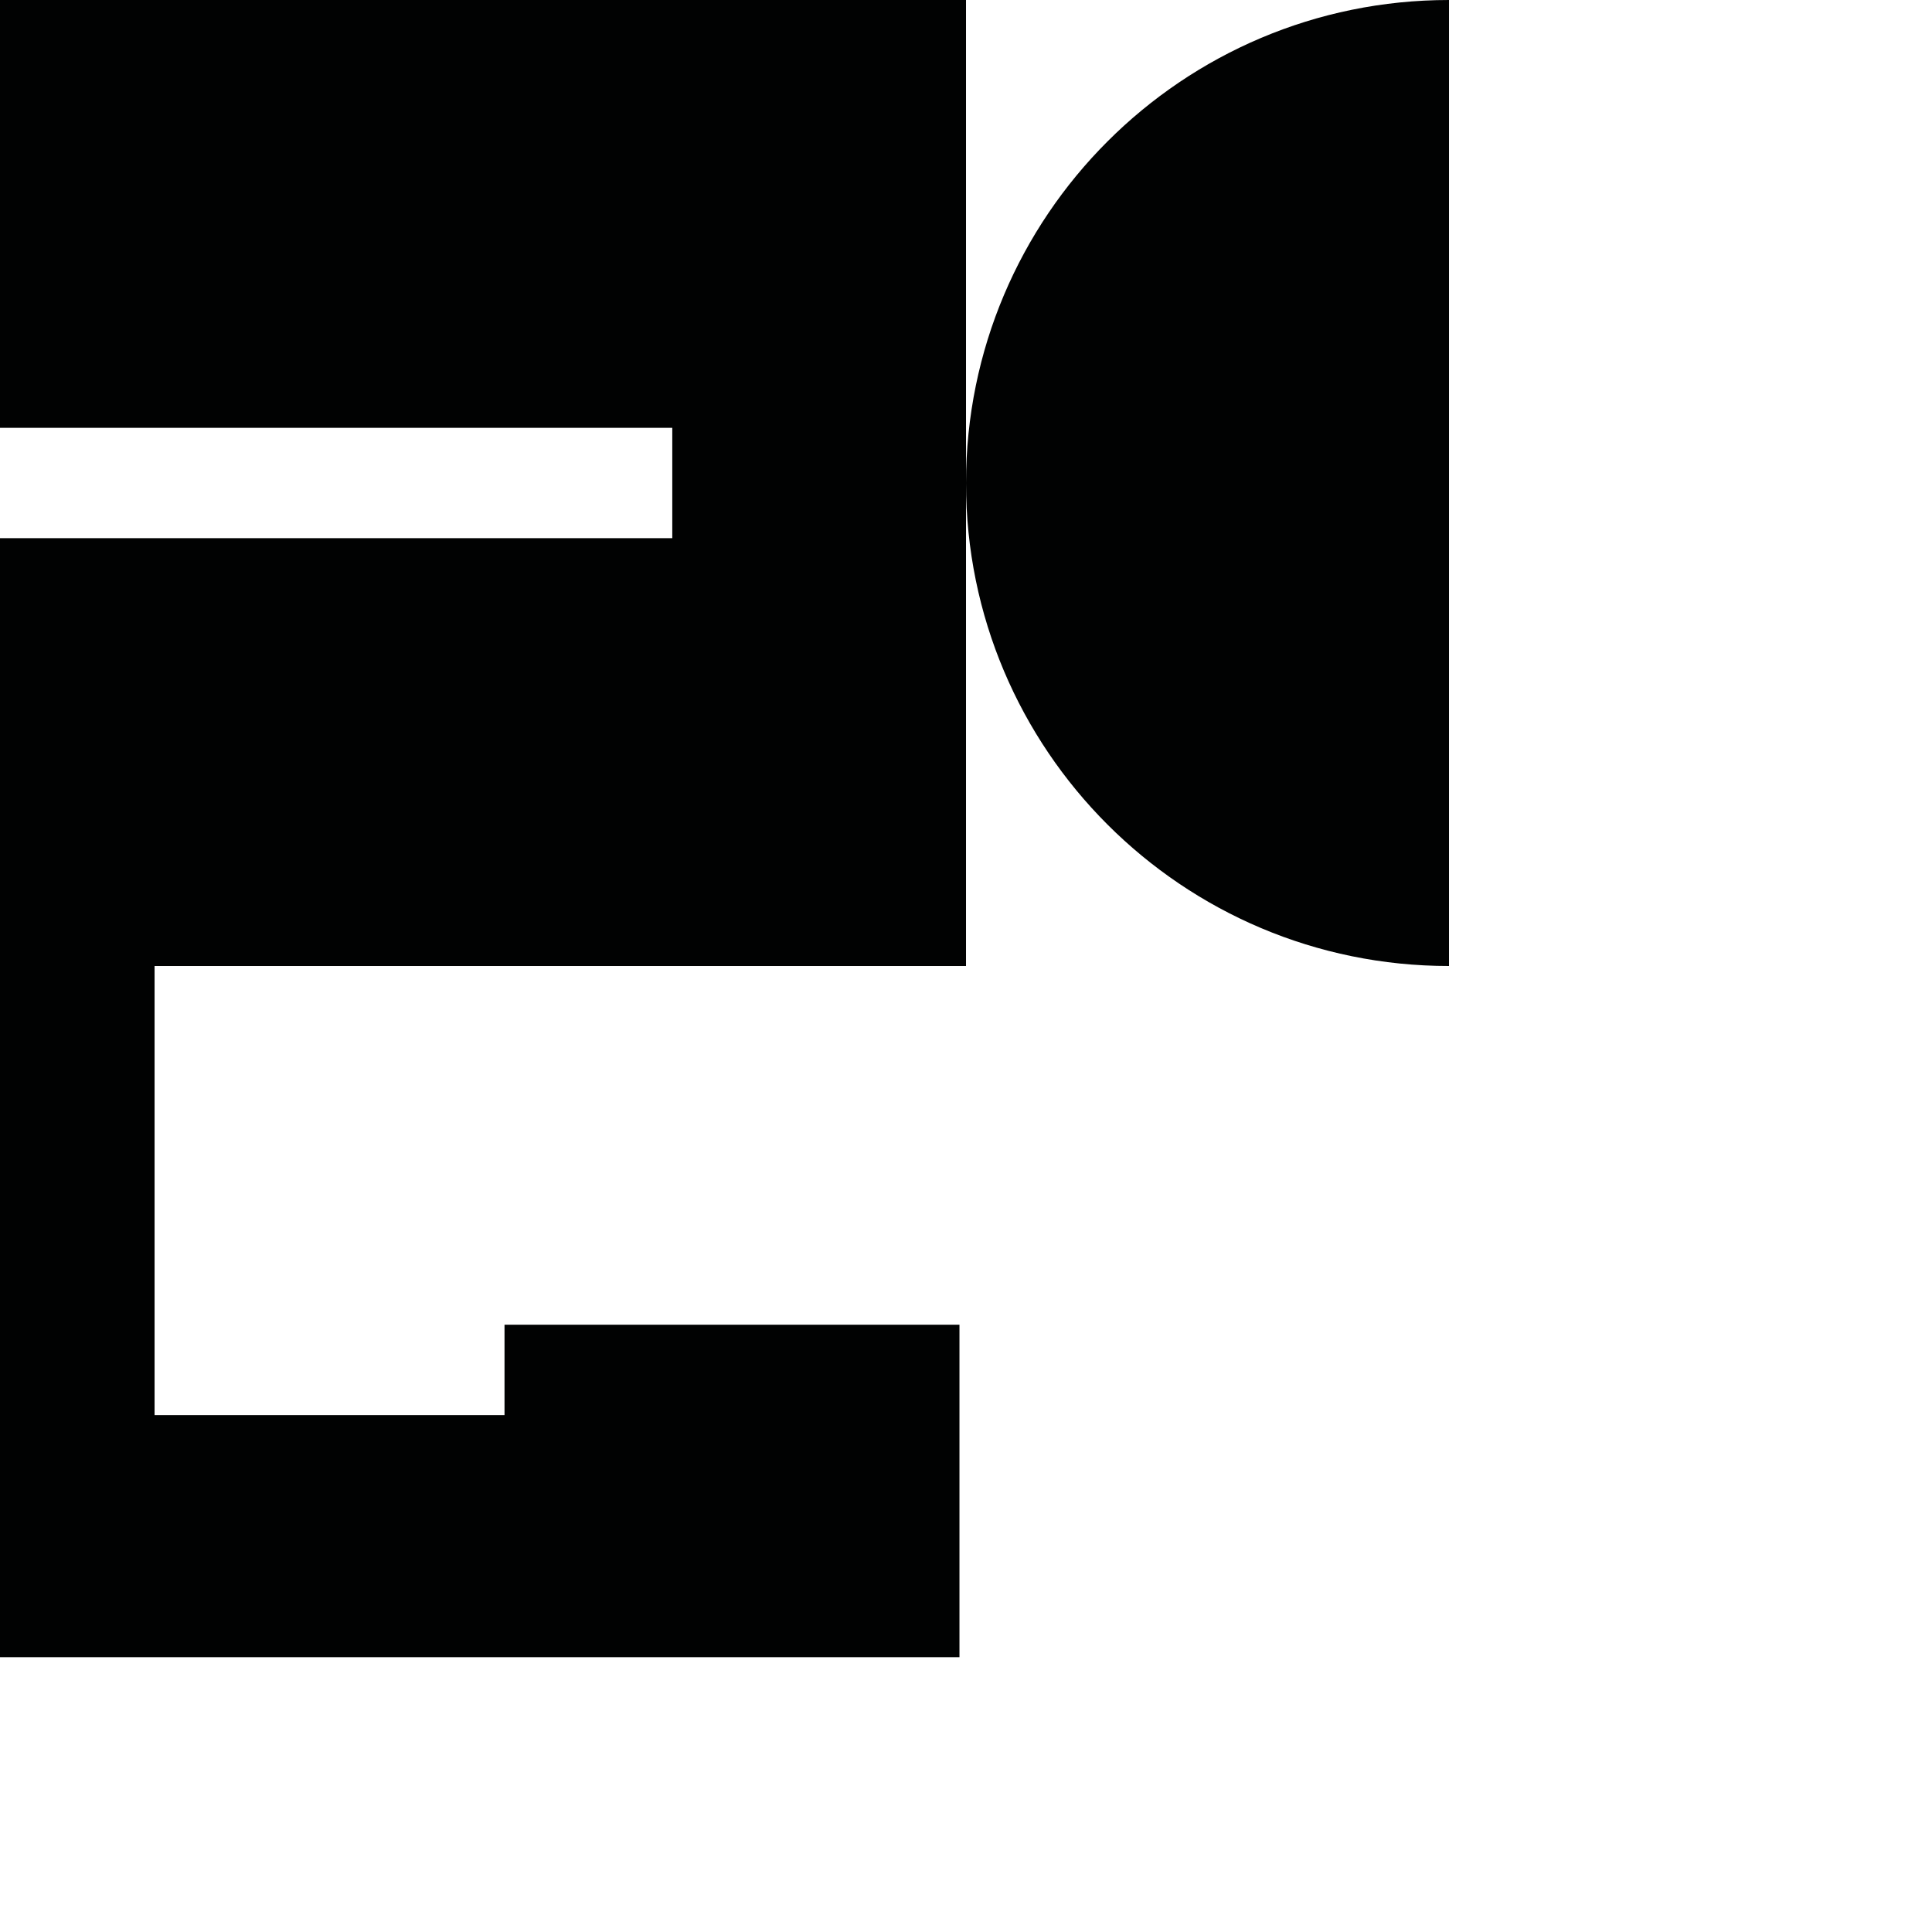 <?xml version="1.0" encoding="utf-8"?>
<!-- Generator: Adobe Illustrator 16.0.0, SVG Export Plug-In . SVG Version: 6.00 Build 0)  -->
<!DOCTYPE svg PUBLIC "-//W3C//DTD SVG 1.1//EN" "http://www.w3.org/Graphics/SVG/1.1/DTD/svg11.dtd">
<svg version="1.1" id="Calque_1" xmlns="http://www.w3.org/2000/svg" xmlns:xlink="http://www.w3.org/1999/xlink" x="0px" y="0px"
	 width="1190.551px" height="1190.551px" viewBox="0 0 1190.551 1190.551" enable-background="new 0 0 1190.551 1190.551"
	 xml:space="preserve">
<g>
	<polygon fill="#010202" points="0,0 0,263.638 414.279,263.638 414.279,331.638 0,331.638 0,595.279 0,1021.193 591.245,1021.193 
		591.245,816.323 310.898,816.323 310.898,872.034 95.247,872.034 95.247,595.279 595.279,595.279 595.279,297.639 595.279,0 	"/>
	<path fill="#010202" d="M595.279,297.639c0,164.382,133.258,297.64,297.64,297.64V0C728.536,0,595.279,133.258,595.279,297.639z"/>
</g>
</svg>

